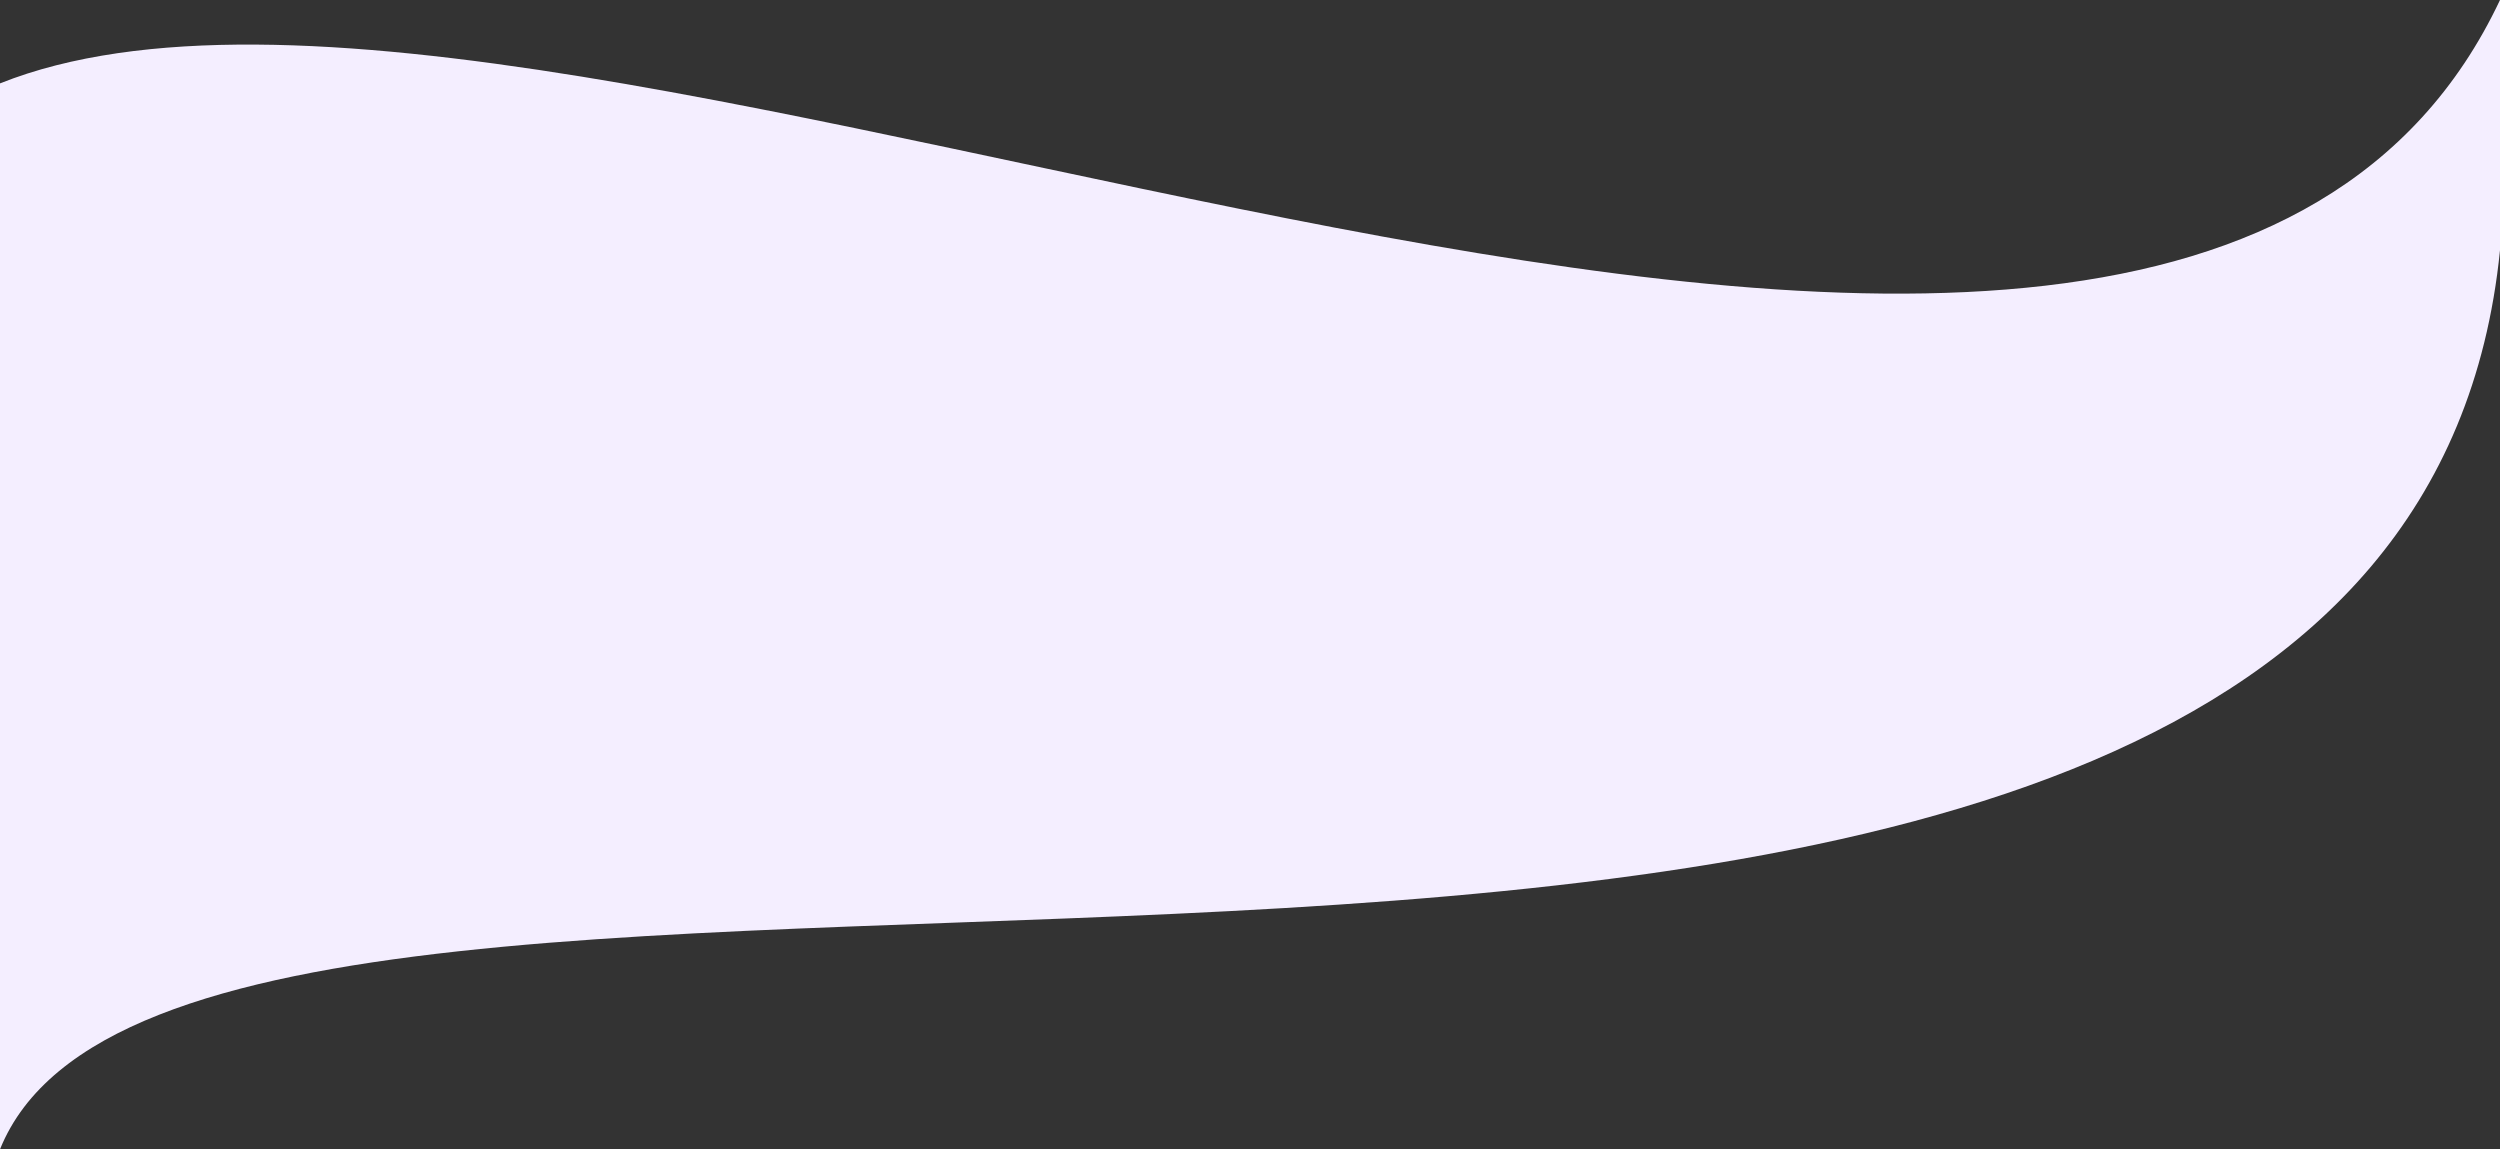 <svg width="1440" height="662" viewBox="0 0 1440 662" fill="none" xmlns="http://www.w3.org/2000/svg">
<rect x="0" y="0" width="1440" height="662" fill="#333333" stroke="none"/>
<path d="M0 48.032C326 -81.966 1244 415.577 1440 0V144.095C1380 741.879 112 384.253 0 662.001V48.032Z" fill="#F4EEFF"/>
</svg>
